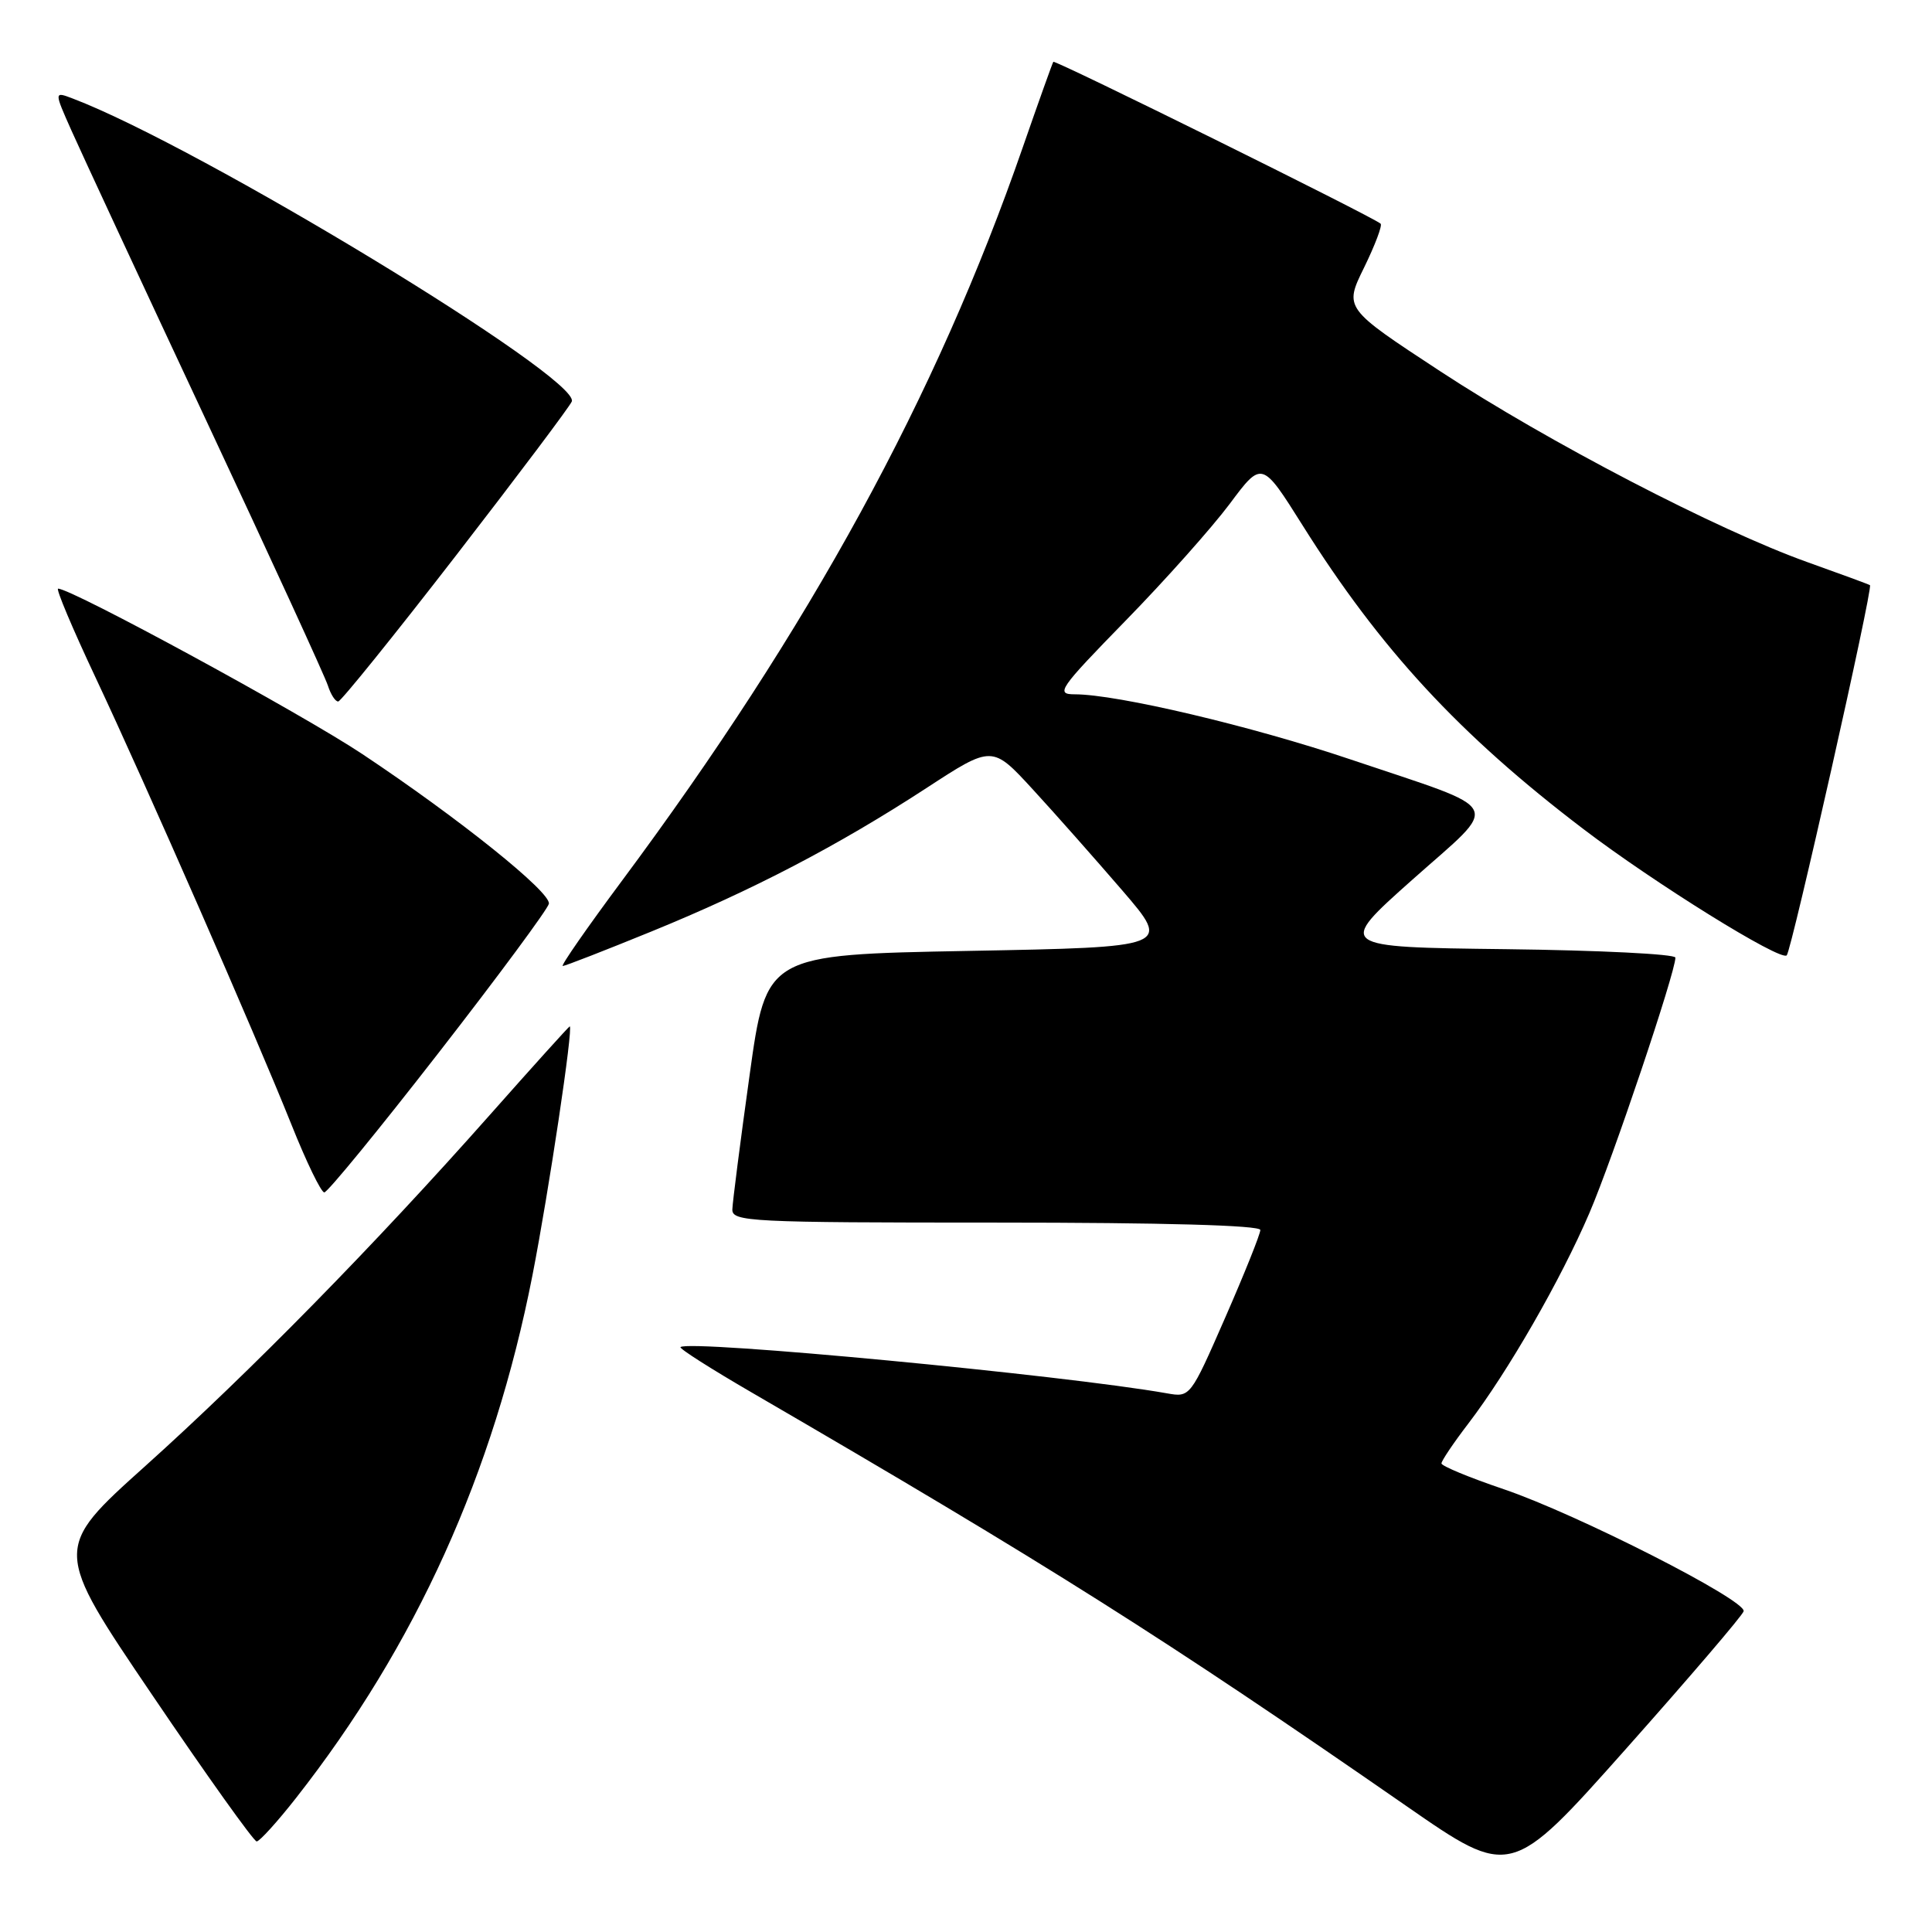 <?xml version="1.0" encoding="UTF-8" standalone="no"?>
<!DOCTYPE svg PUBLIC "-//W3C//DTD SVG 1.1//EN" "http://www.w3.org/Graphics/SVG/1.1/DTD/svg11.dtd" >
<svg xmlns="http://www.w3.org/2000/svg" xmlns:xlink="http://www.w3.org/1999/xlink" version="1.1" viewBox="0 0 256 256">
 <g >
 <path fill="currentColor"
d=" M 231.04 213.50 C 231.42 212.05 208.95 200.62 199.26 197.33 C 194.71 195.79 191.00 194.25 191.00 193.91 C 191.00 193.57 192.60 191.19 194.56 188.63 C 199.81 181.76 206.82 169.56 210.60 160.74 C 213.68 153.58 222.00 128.85 222.00 126.89 C 222.00 126.42 211.90 125.92 199.56 125.77 C 177.11 125.50 177.11 125.50 187.14 116.57 C 198.93 106.08 199.72 107.63 178.99 100.64 C 165.86 96.21 148.03 92.00 142.41 92.00 C 139.83 92.00 140.31 91.30 149.14 82.25 C 154.38 76.89 160.58 69.92 162.94 66.77 C 167.21 61.04 167.21 61.04 172.61 69.63 C 182.90 86.01 193.36 97.34 209.79 109.84 C 219.23 117.03 235.93 127.40 236.75 126.59 C 237.39 125.94 248.22 77.84 247.78 77.54 C 247.63 77.43 243.90 76.06 239.50 74.49 C 227.55 70.22 205.14 58.57 190.80 49.17 C 178.10 40.84 178.10 40.84 180.75 35.45 C 182.20 32.48 183.19 29.87 182.94 29.64 C 182.04 28.79 139.78 7.89 139.57 8.19 C 139.45 8.36 137.63 13.45 135.53 19.50 C 124.09 52.51 107.30 83.24 82.38 116.75 C 77.78 122.94 74.26 128.00 74.57 128.00 C 74.87 128.00 80.16 125.94 86.31 123.43 C 99.76 117.94 111.03 112.06 122.76 104.42 C 131.47 98.74 131.47 98.74 136.87 104.62 C 139.84 107.85 145.17 113.88 148.72 118.00 C 155.17 125.50 155.17 125.50 128.35 126.00 C 101.54 126.50 101.54 126.50 99.32 142.50 C 98.09 151.30 97.07 159.29 97.04 160.25 C 97.00 161.88 99.32 162.00 132.00 162.00 C 154.19 162.00 167.00 162.36 167.00 162.98 C 167.00 163.52 164.91 168.73 162.36 174.56 C 157.72 185.16 157.71 185.17 154.61 184.62 C 140.85 182.19 91.20 177.48 90.17 178.50 C 89.98 178.69 94.26 181.41 99.67 184.55 C 138.96 207.39 154.22 217.03 186.34 239.30 C 200.18 248.90 200.18 248.90 215.48 231.70 C 223.89 222.24 230.90 214.05 231.04 213.50 Z  M 39.22 238.25 C 55.11 218.00 65.41 195.22 70.55 169.00 C 72.72 157.91 76.00 136.00 75.49 136.00 C 75.39 136.00 70.62 141.28 64.90 147.74 C 49.67 164.93 33.15 181.77 19.27 194.24 C 7.04 205.22 7.04 205.22 20.18 224.61 C 27.40 235.28 33.63 244.00 34.01 244.00 C 34.39 244.00 36.74 241.41 39.22 238.25 Z  M 58.12 139.50 C 66.03 129.33 72.60 120.44 72.73 119.75 C 73.00 118.22 60.83 108.45 48.00 99.91 C 39.96 94.56 9.50 78.00 7.70 78.00 C 7.38 78.00 9.61 83.29 12.65 89.75 C 19.39 104.08 33.72 136.79 38.62 149.02 C 40.59 153.96 42.55 158.00 42.97 158.00 C 43.40 158.00 50.21 149.68 58.12 139.50 Z  M 60.46 73.56 C 68.69 62.92 75.58 53.75 75.77 53.19 C 76.82 50.04 26.39 19.42 9.65 13.06 C 7.16 12.11 7.16 12.11 9.47 17.30 C 10.74 20.16 18.75 37.40 27.27 55.60 C 35.80 73.81 43.08 89.67 43.45 90.85 C 43.83 92.03 44.44 92.98 44.82 92.95 C 45.19 92.92 52.23 84.20 60.46 73.56 Z "/>
</g>
</svg>